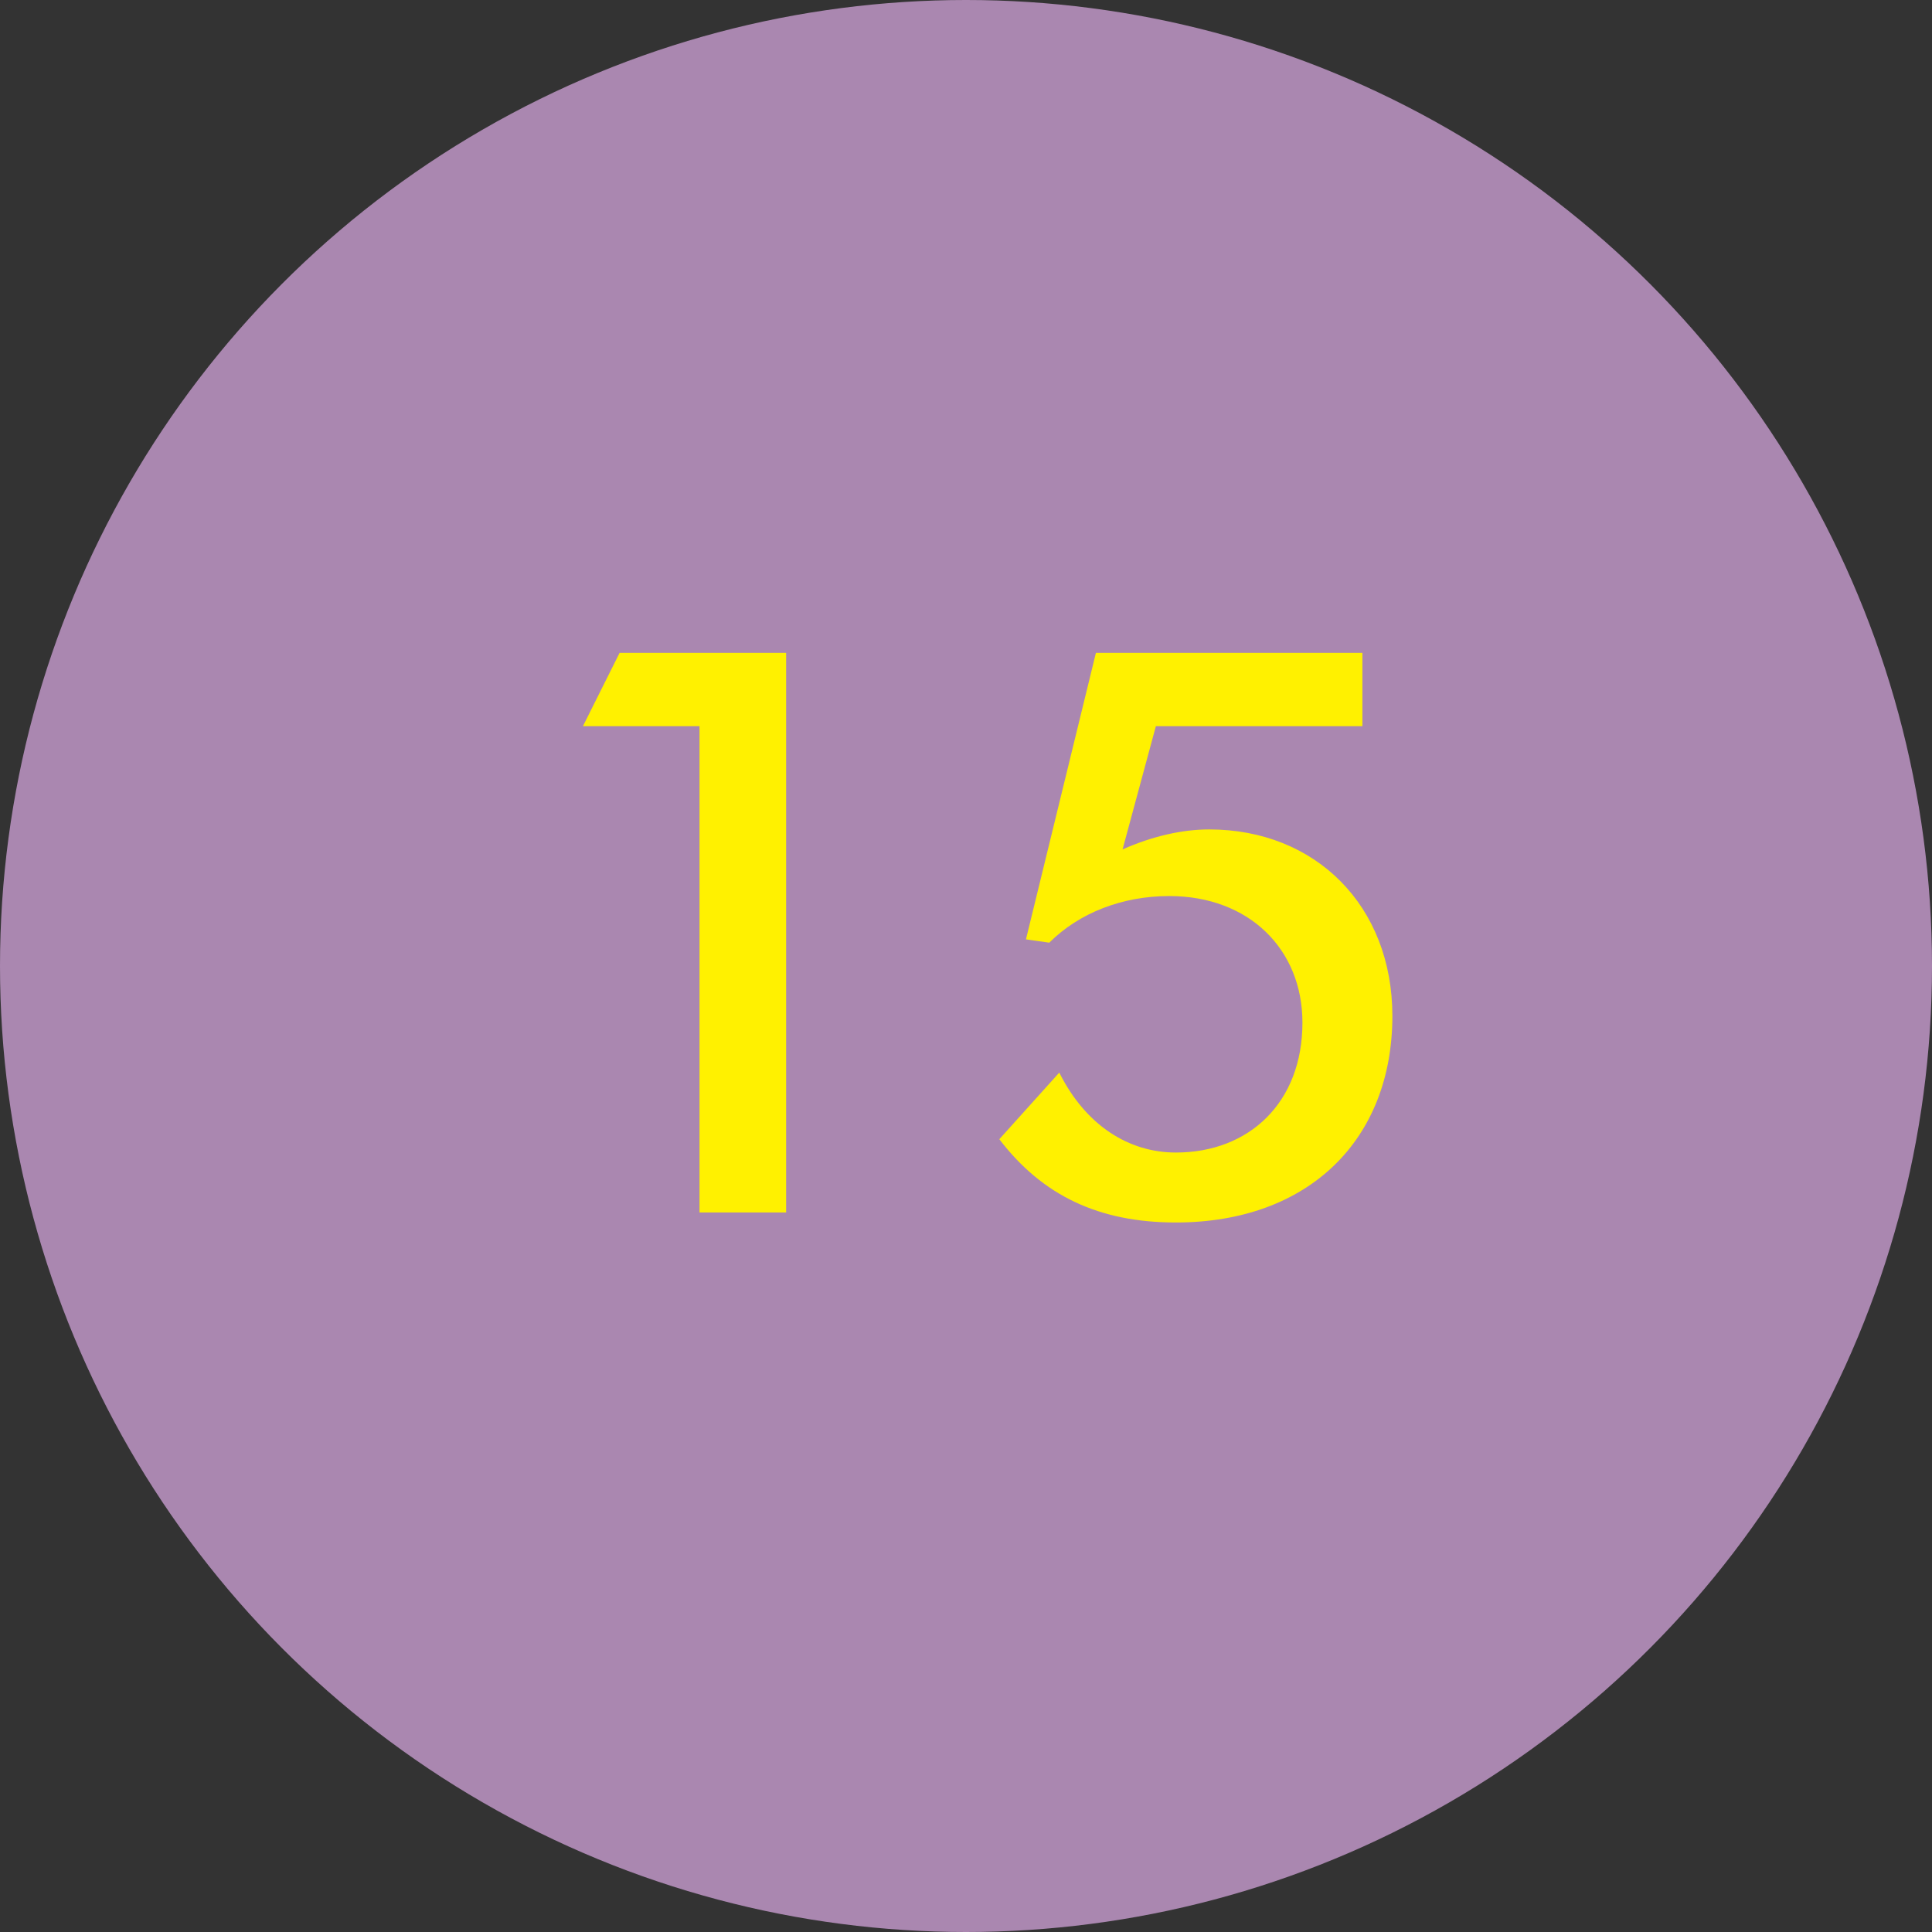 <?xml version="1.0" encoding="utf-8"?>
<!-- Generator: Adobe Illustrator 18.0.0, SVG Export Plug-In . SVG Version: 6.00 Build 0)  -->
<!DOCTYPE svg PUBLIC "-//W3C//DTD SVG 1.1//EN" "http://www.w3.org/Graphics/SVG/1.1/DTD/svg11.dtd">
<svg version="1.1" id="Layer_1" xmlns="http://www.w3.org/2000/svg" xmlns:xlink="http://www.w3.org/1999/xlink" x="0px" y="0px"
	 viewBox="-17.7 97.3 58 58" style="enable-background:new -17.7 97.3 58 58;" xml:space="preserve">
<rect x="-17.7" y="97.3" width="58" height="58" fill="#333333" stroke="none"/>
<circle style="fill:#AA87B0;" cx="11.3" cy="126.3" r="29"/>
<g>
	<path style="fill:#FFF100;" d="M3.3,119.1h-3.5l1.1-2.2h5v16.8H3.3V119.1z"/>
	<path style="fill:#FFF100;" d="M17.6,131.9c2.2,0,3.8-1.5,3.8-3.9c0-2.2-1.6-3.8-4-3.8c-1.4,0-2.7,0.5-3.6,1.4l-0.7-0.1l2.1-8.6h8
		v2.2H17l-1,3.7c0.9-0.4,1.8-0.6,2.6-0.6c3.2,0,5.5,2.3,5.5,5.6c0,3.7-2.5,6.2-6.5,6.2c-2.3,0-4-0.8-5.3-2.5l1.8-2
		C14.9,131.1,16.2,131.9,17.6,131.9z"/>
</g>
</svg>
